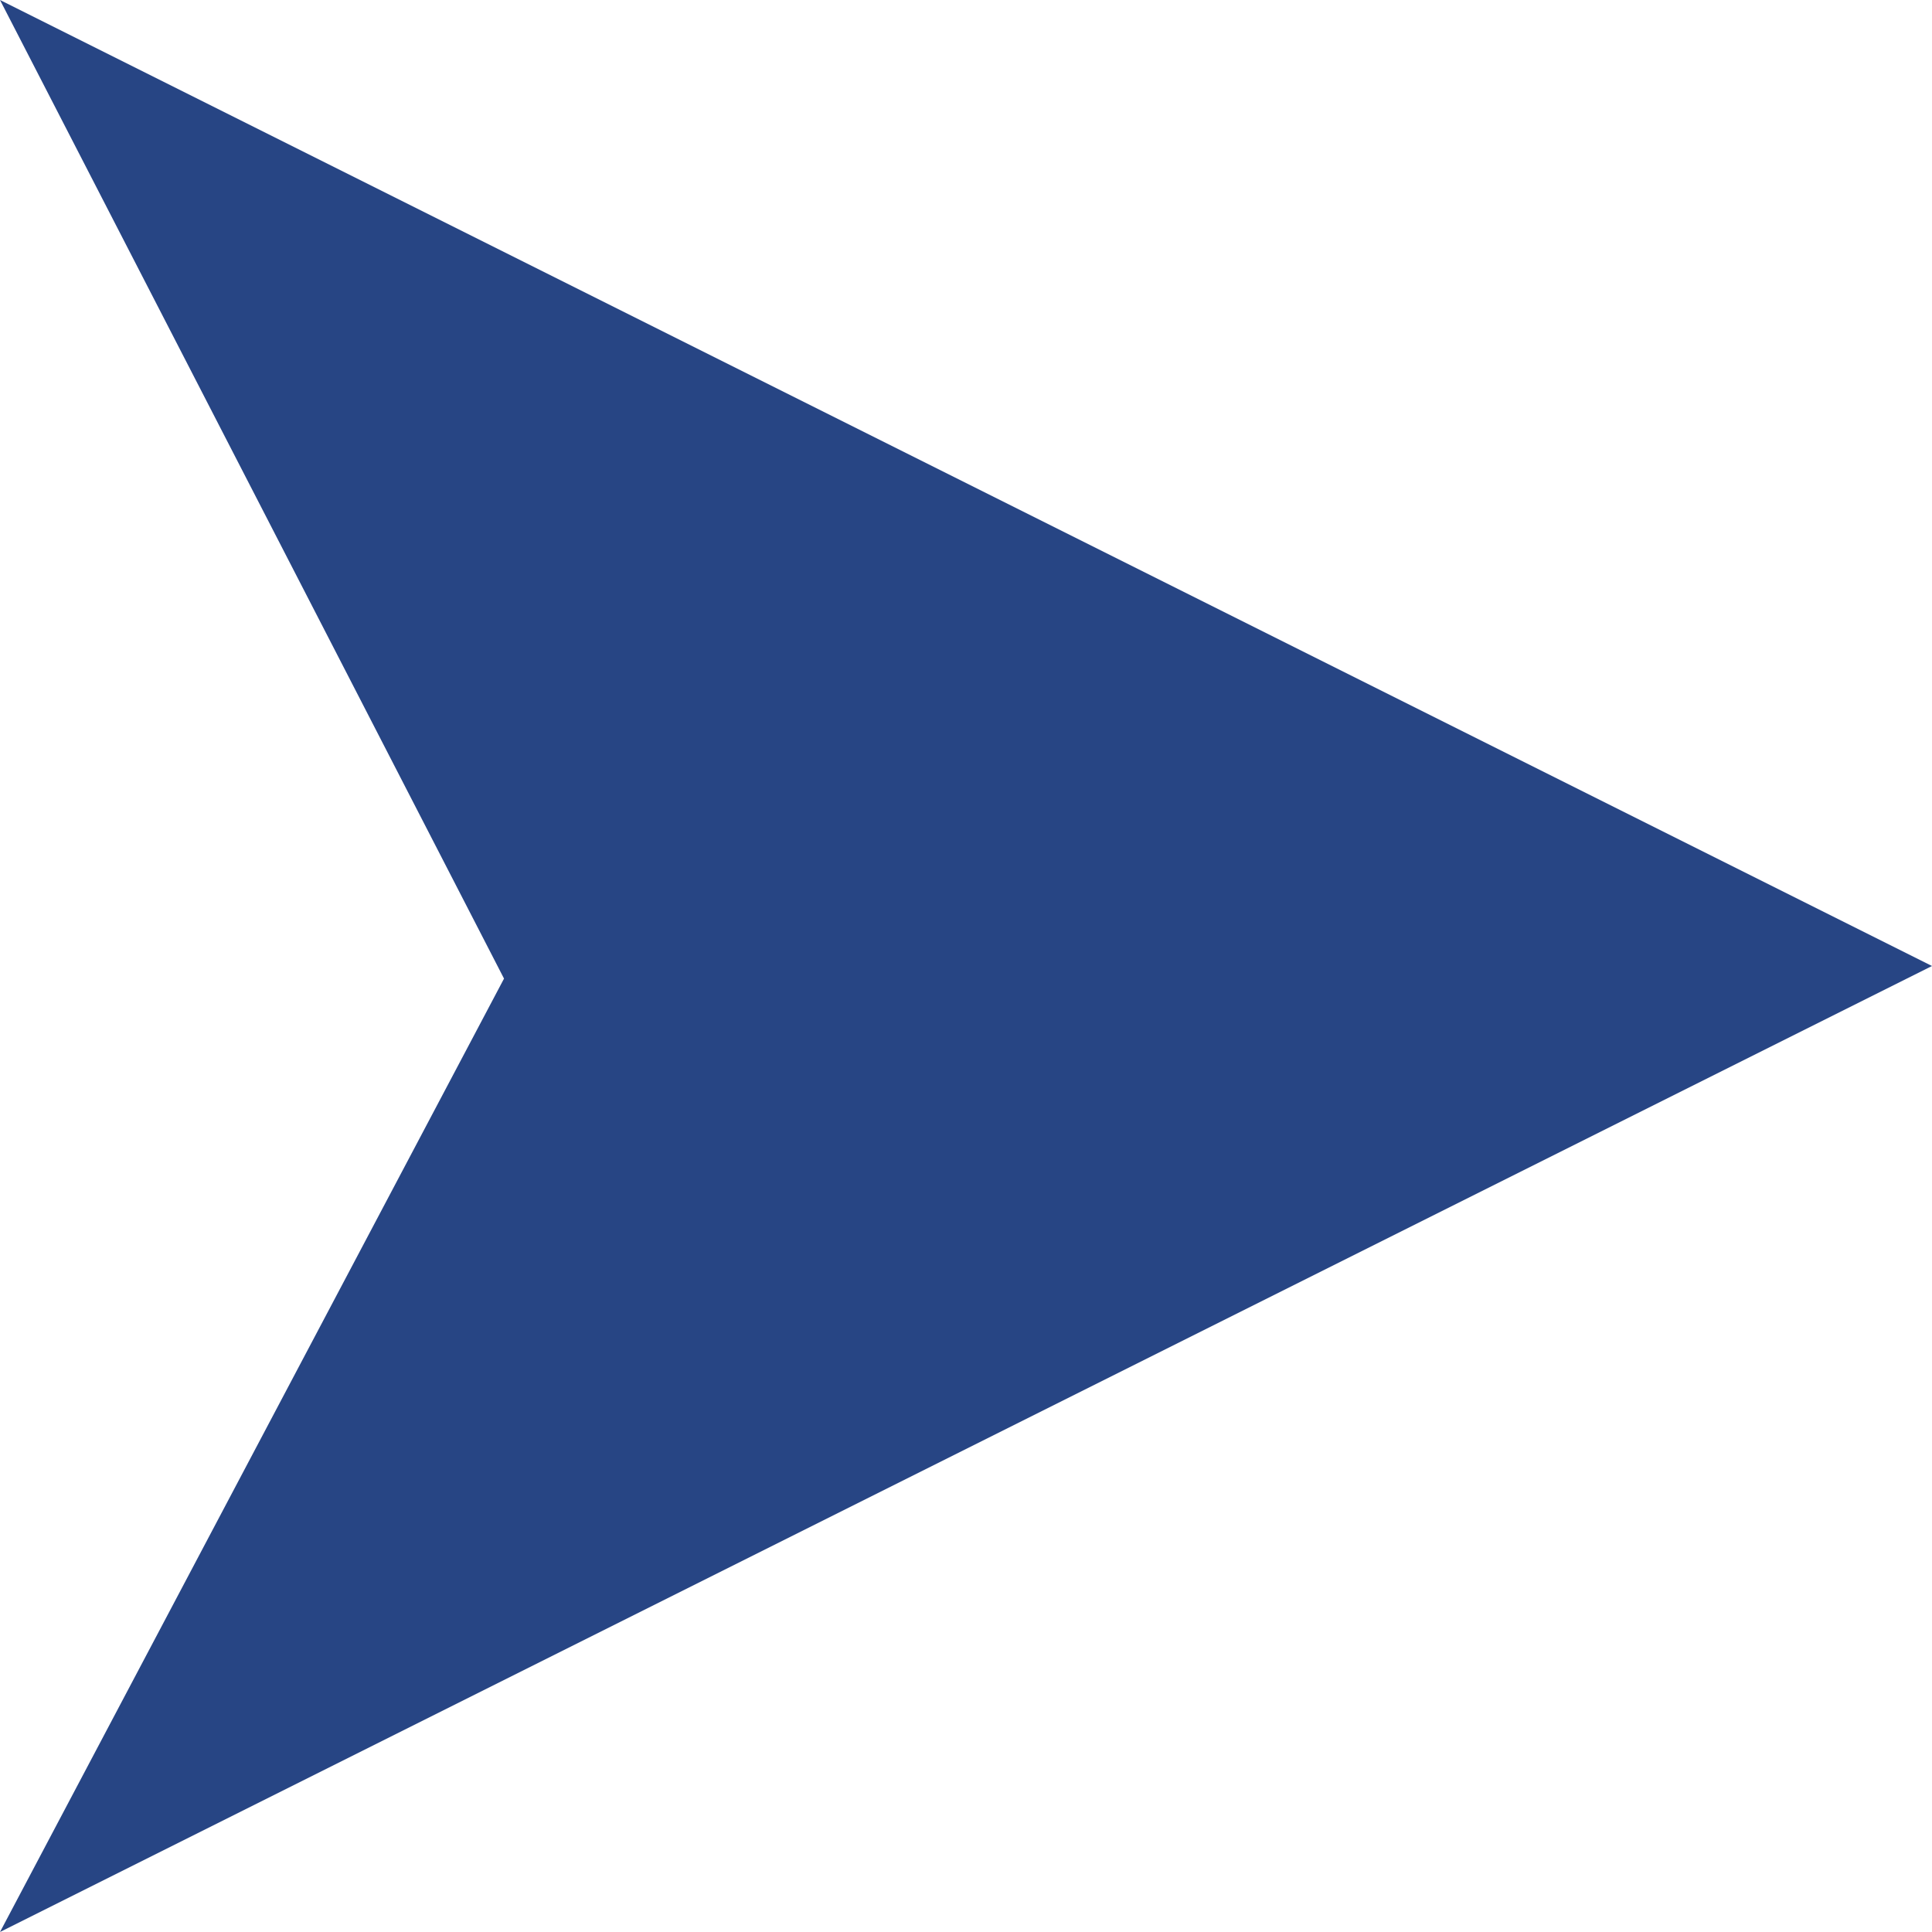 <svg width="716" height="716" xmlns="http://www.w3.org/2000/svg" xmlns:xlink="http://www.w3.org/1999/xlink" xml:space="preserve" overflow="hidden"><defs><clipPath id="clip0"><rect x="1842" y="632" width="716" height="716"/></clipPath></defs><g clip-path="url(#clip0)" transform="translate(-1842 -632)"><path d="M2558 990 1842 1348 2028.79 994.67 1842 632Z" fill="#274584" fill-rule="evenodd"/></g></svg>